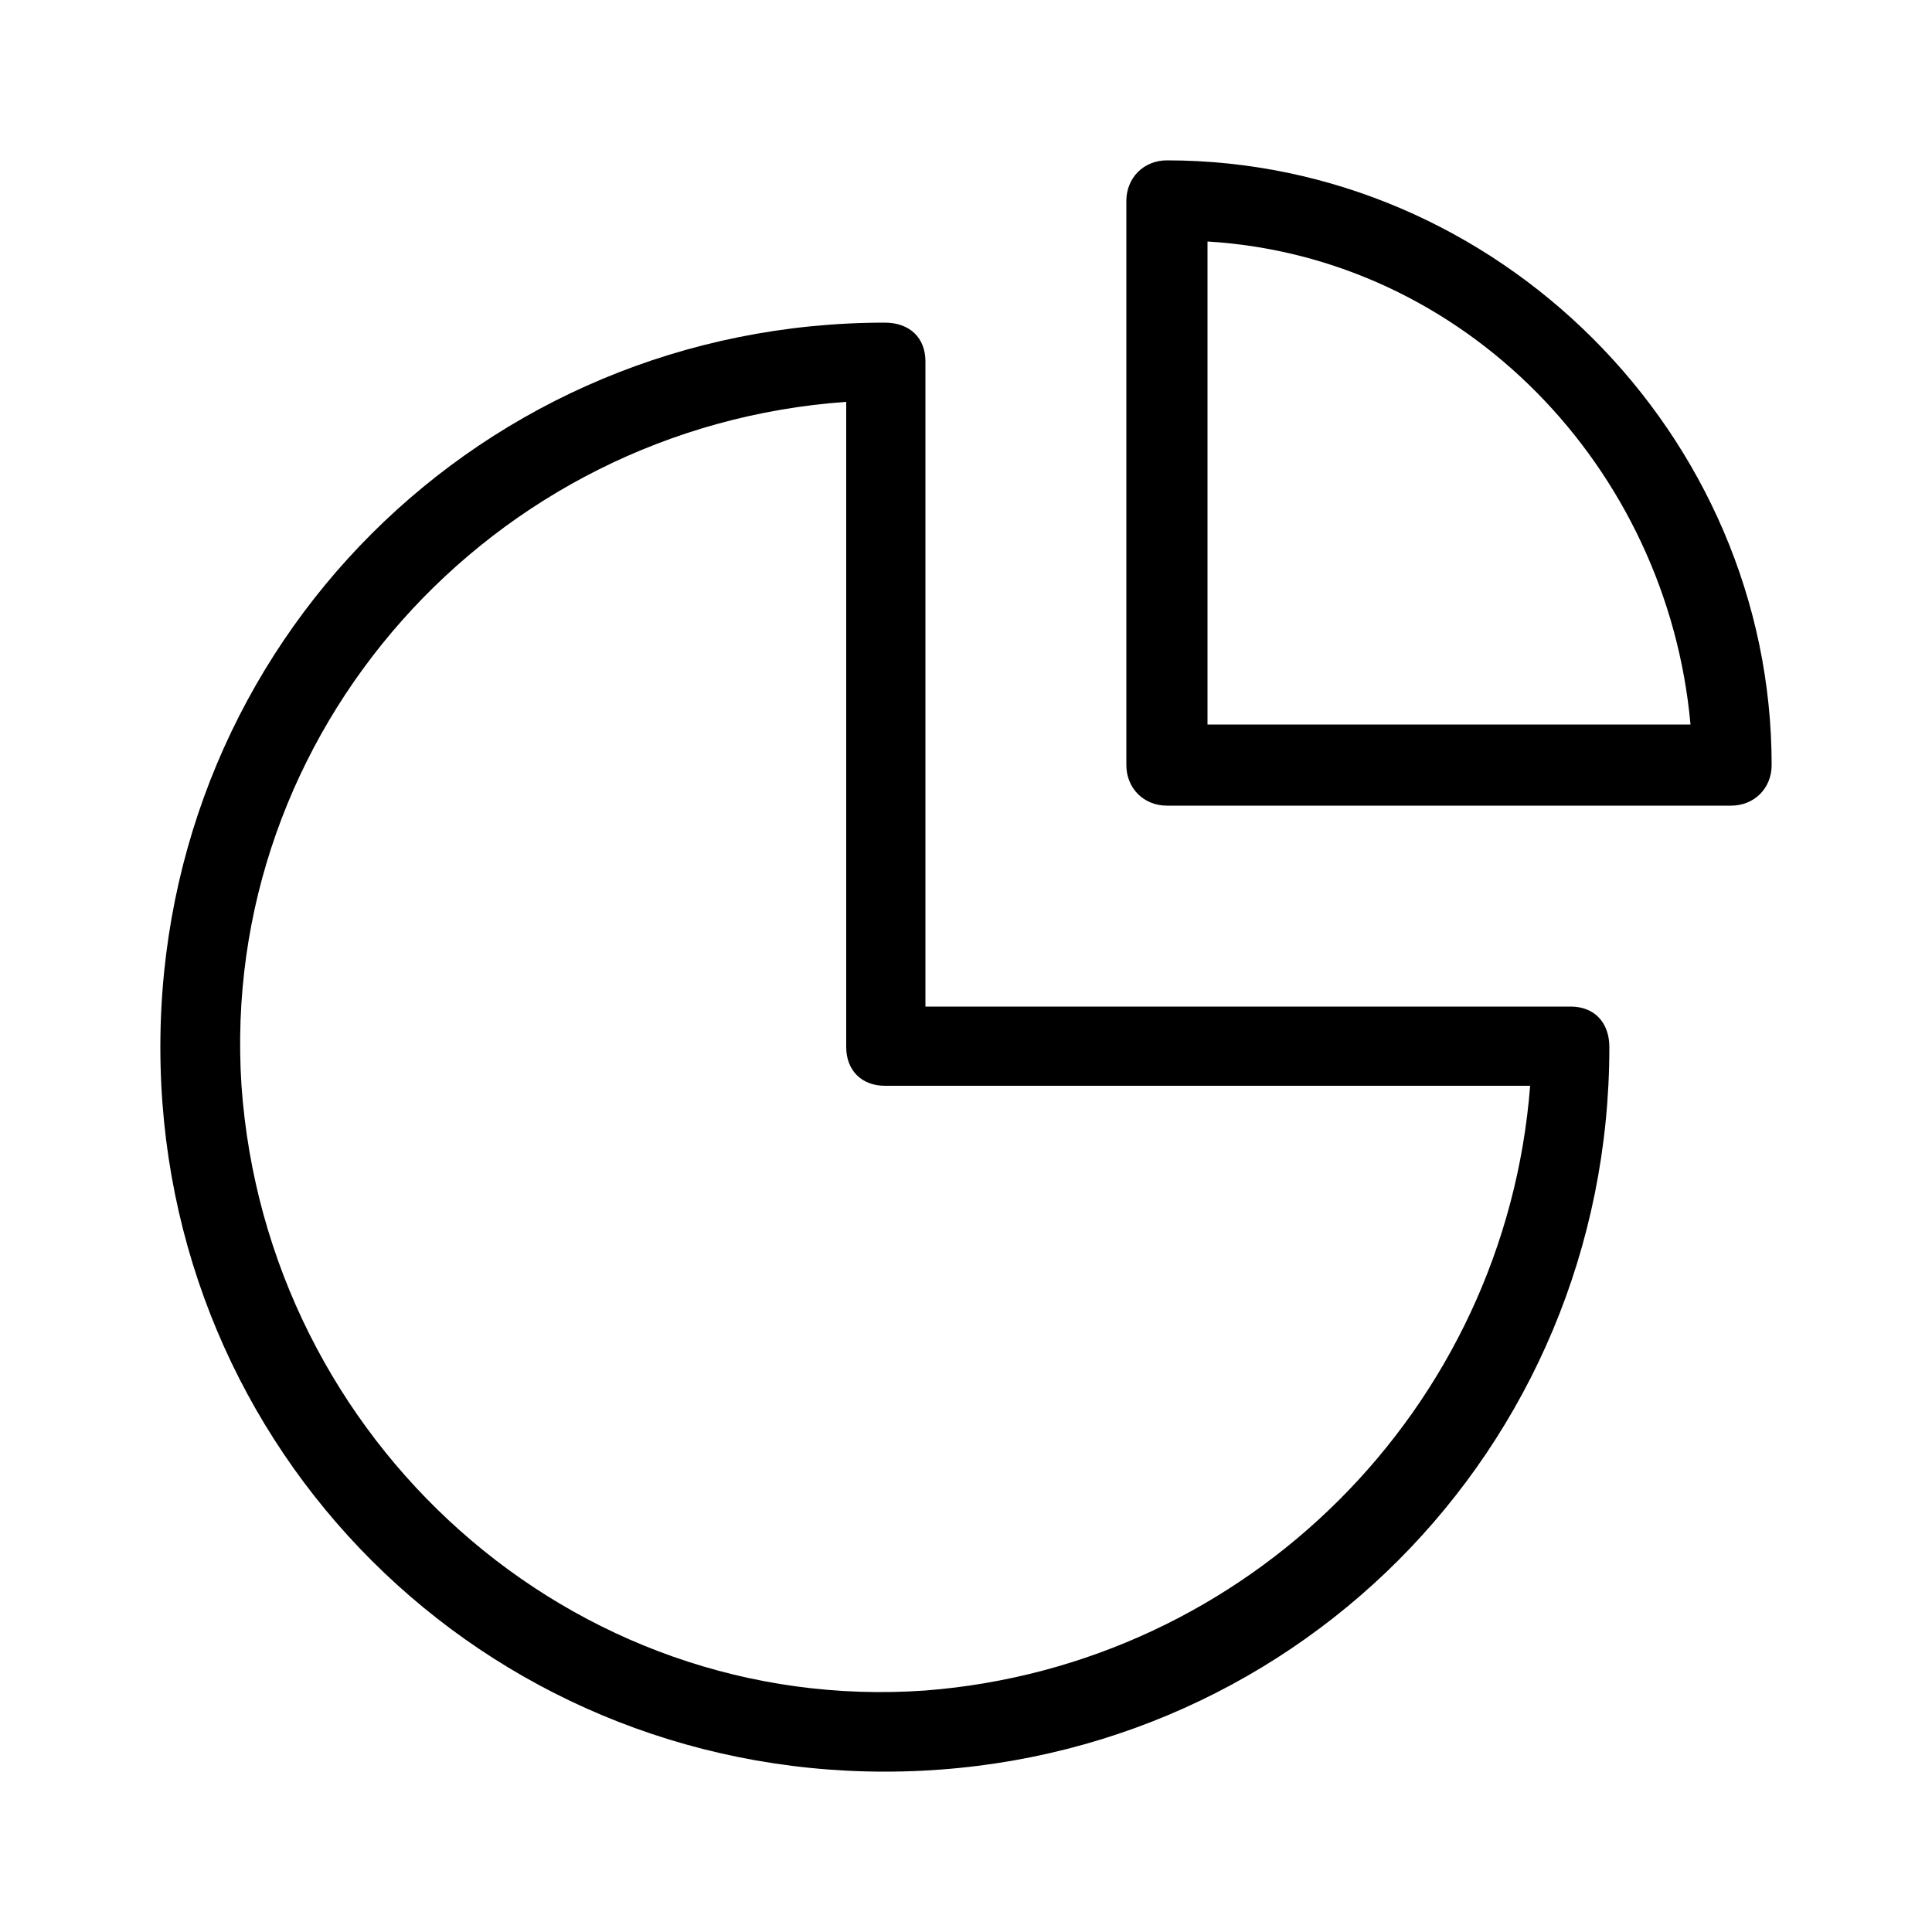 <svg xmlns="http://www.w3.org/2000/svg" width="24" height="24" viewBox="0 0 24 24">
<path d="M14.496 1.992v0c-0.288 0-0.504 0.216-0.504 0.504v7.008c0 0.288 0.216 0.504 0.504 0.504h7.008c0.288 0 0.504-0.216 0.504-0.504v0c0-4.104-3.408-7.512-7.512-7.512zM15 9v-6c3.192 0.192 5.712 2.808 6 6h-6zM19.512 12.504h-8.016v-8.016c0-0.288-0.192-0.48-0.504-0.48-4.992 0-9 3.984-9 9s4.008 9 9 9c5.016 0 9-4.008 9-9v0c0-0.312-0.192-0.504-0.48-0.504zM11.496 21c-4.392 0.312-8.184-3.096-8.496-7.512-0.288-4.392 3.096-8.184 7.512-8.496v8.016c0 0.288 0.192 0.48 0.48 0.48h8.016c-0.312 4.008-3.504 7.2-7.512 7.512z"></path>
</svg>
